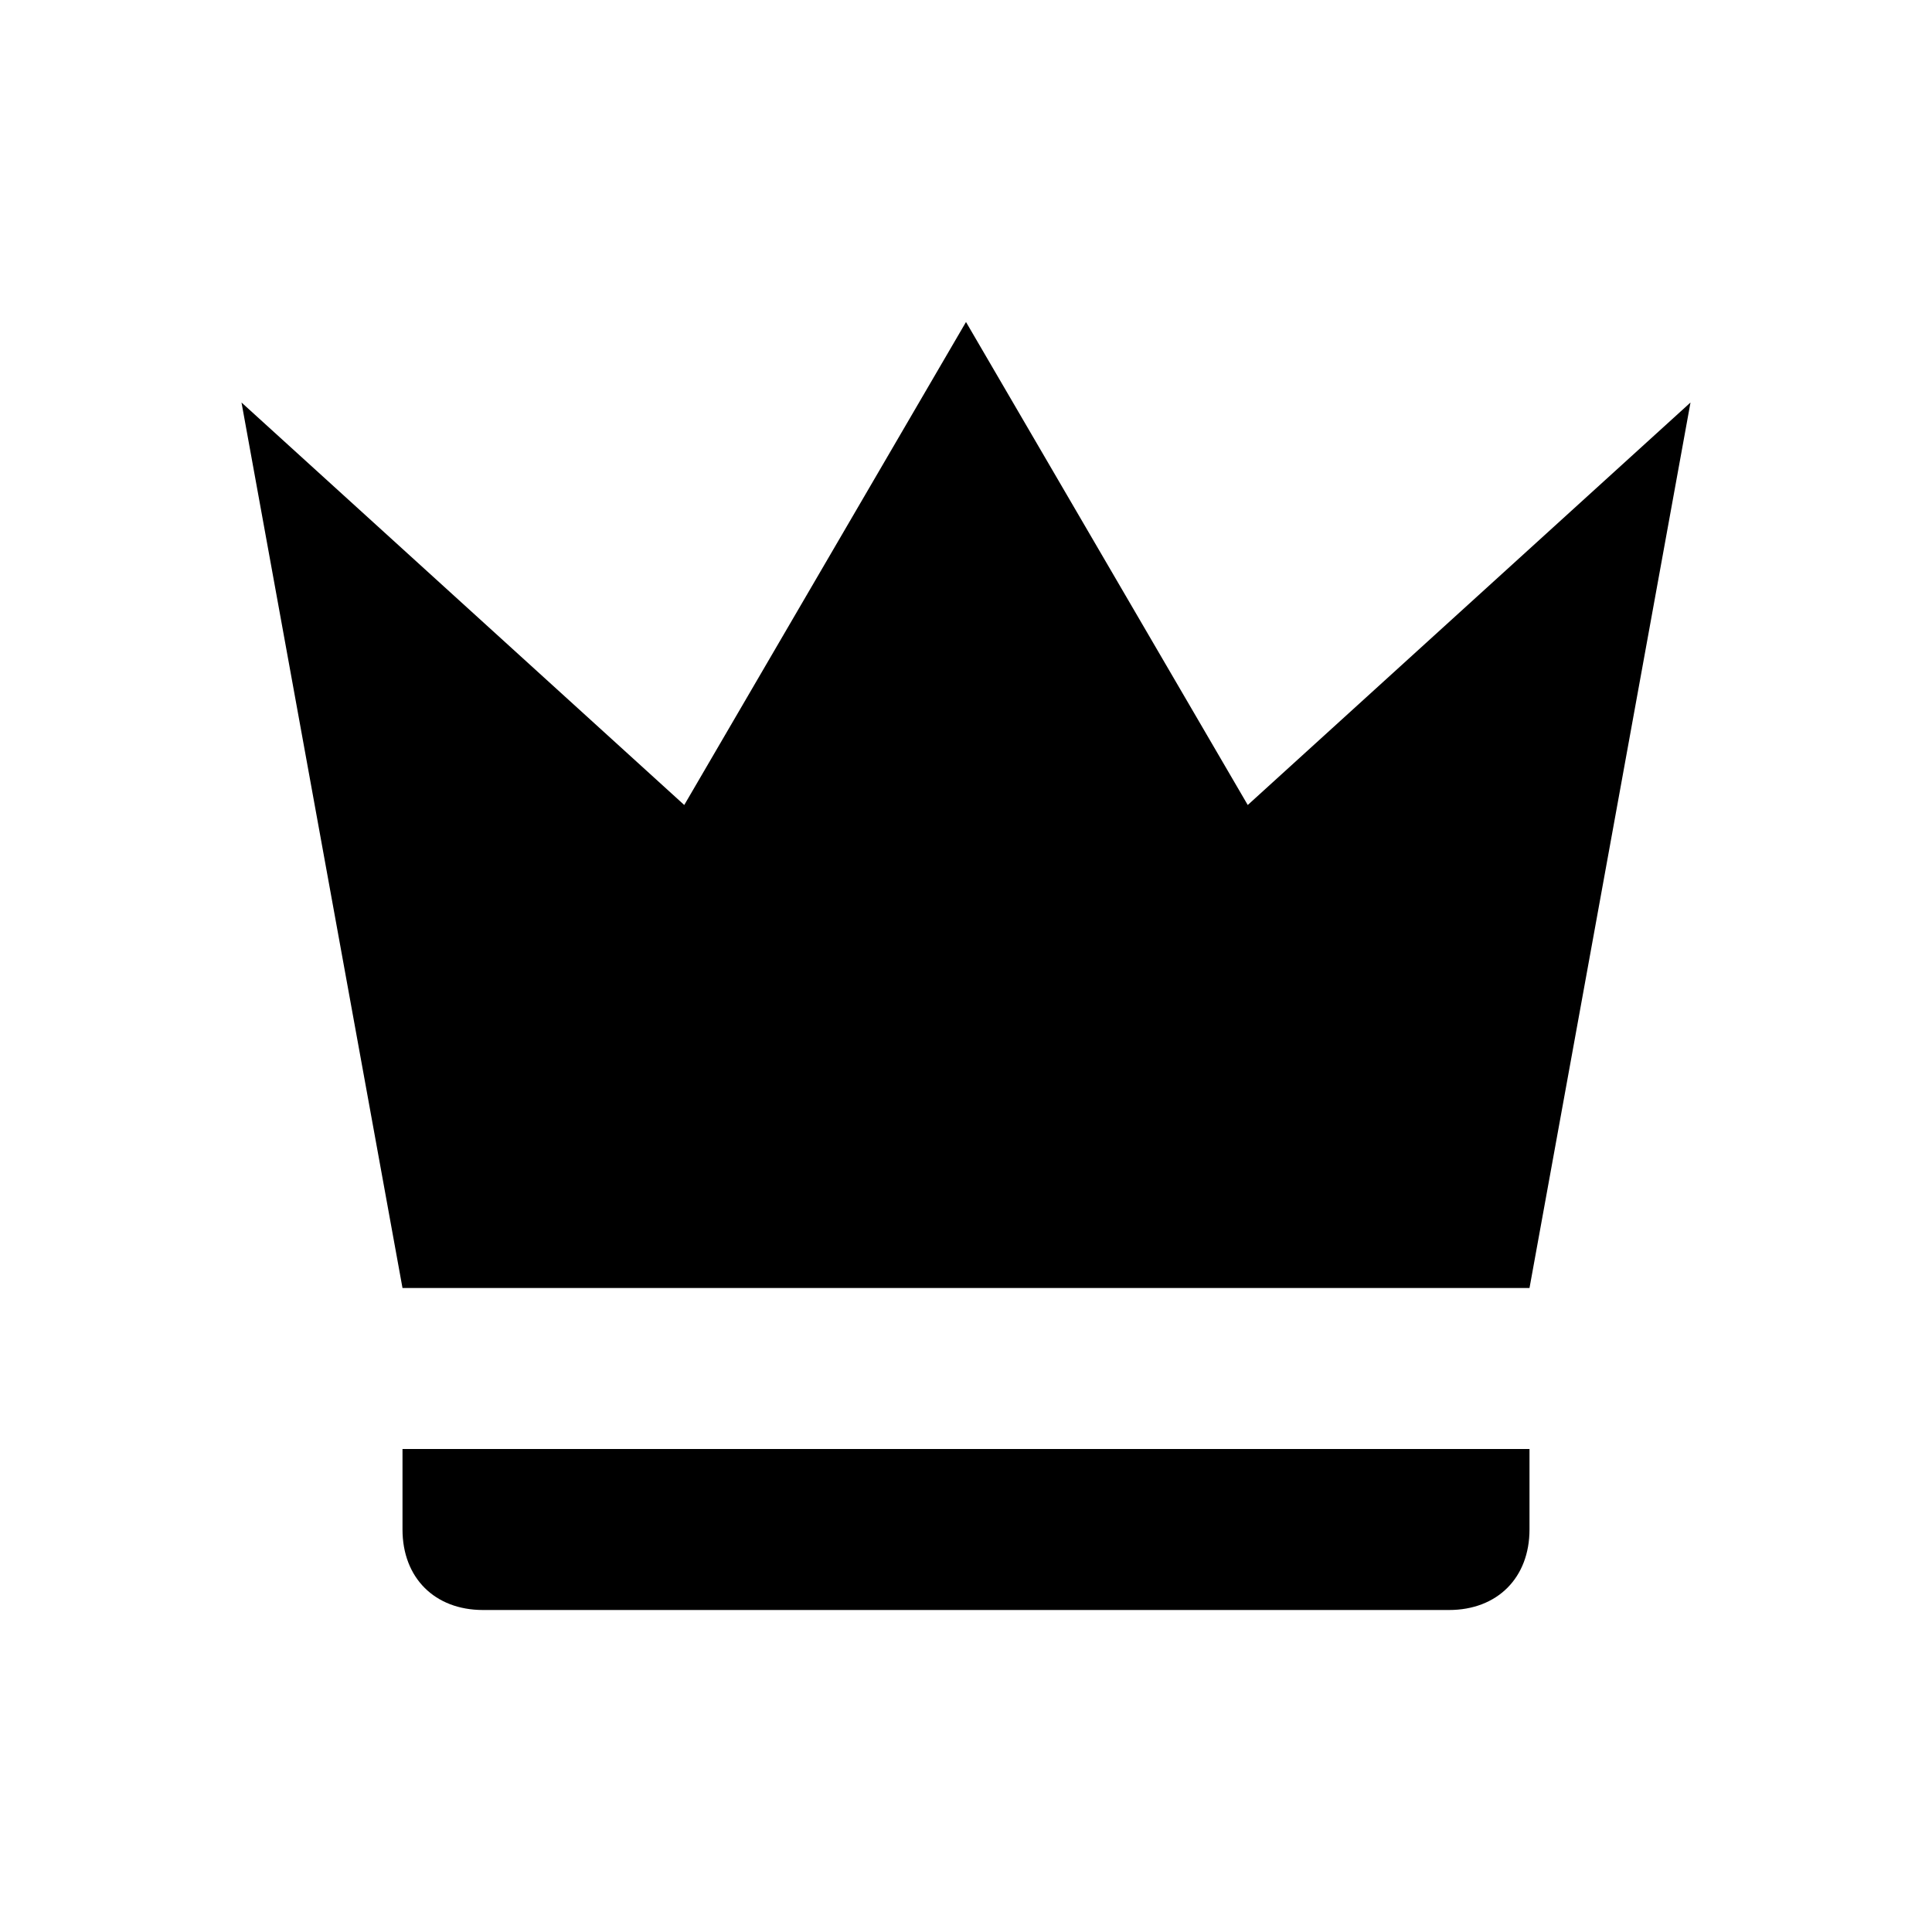 <svg xmlns="http://www.w3.org/2000/svg" width="24" height="24" viewBox="0 0 24 24"><path fill="currentColor" d="M5 16L3 5l5.5 5L12 4l3.5 6L21 5l-2 11zm14 3c0 .6-.4 1-1 1H6c-.6 0-1-.4-1-1v-1h14z"/></svg>